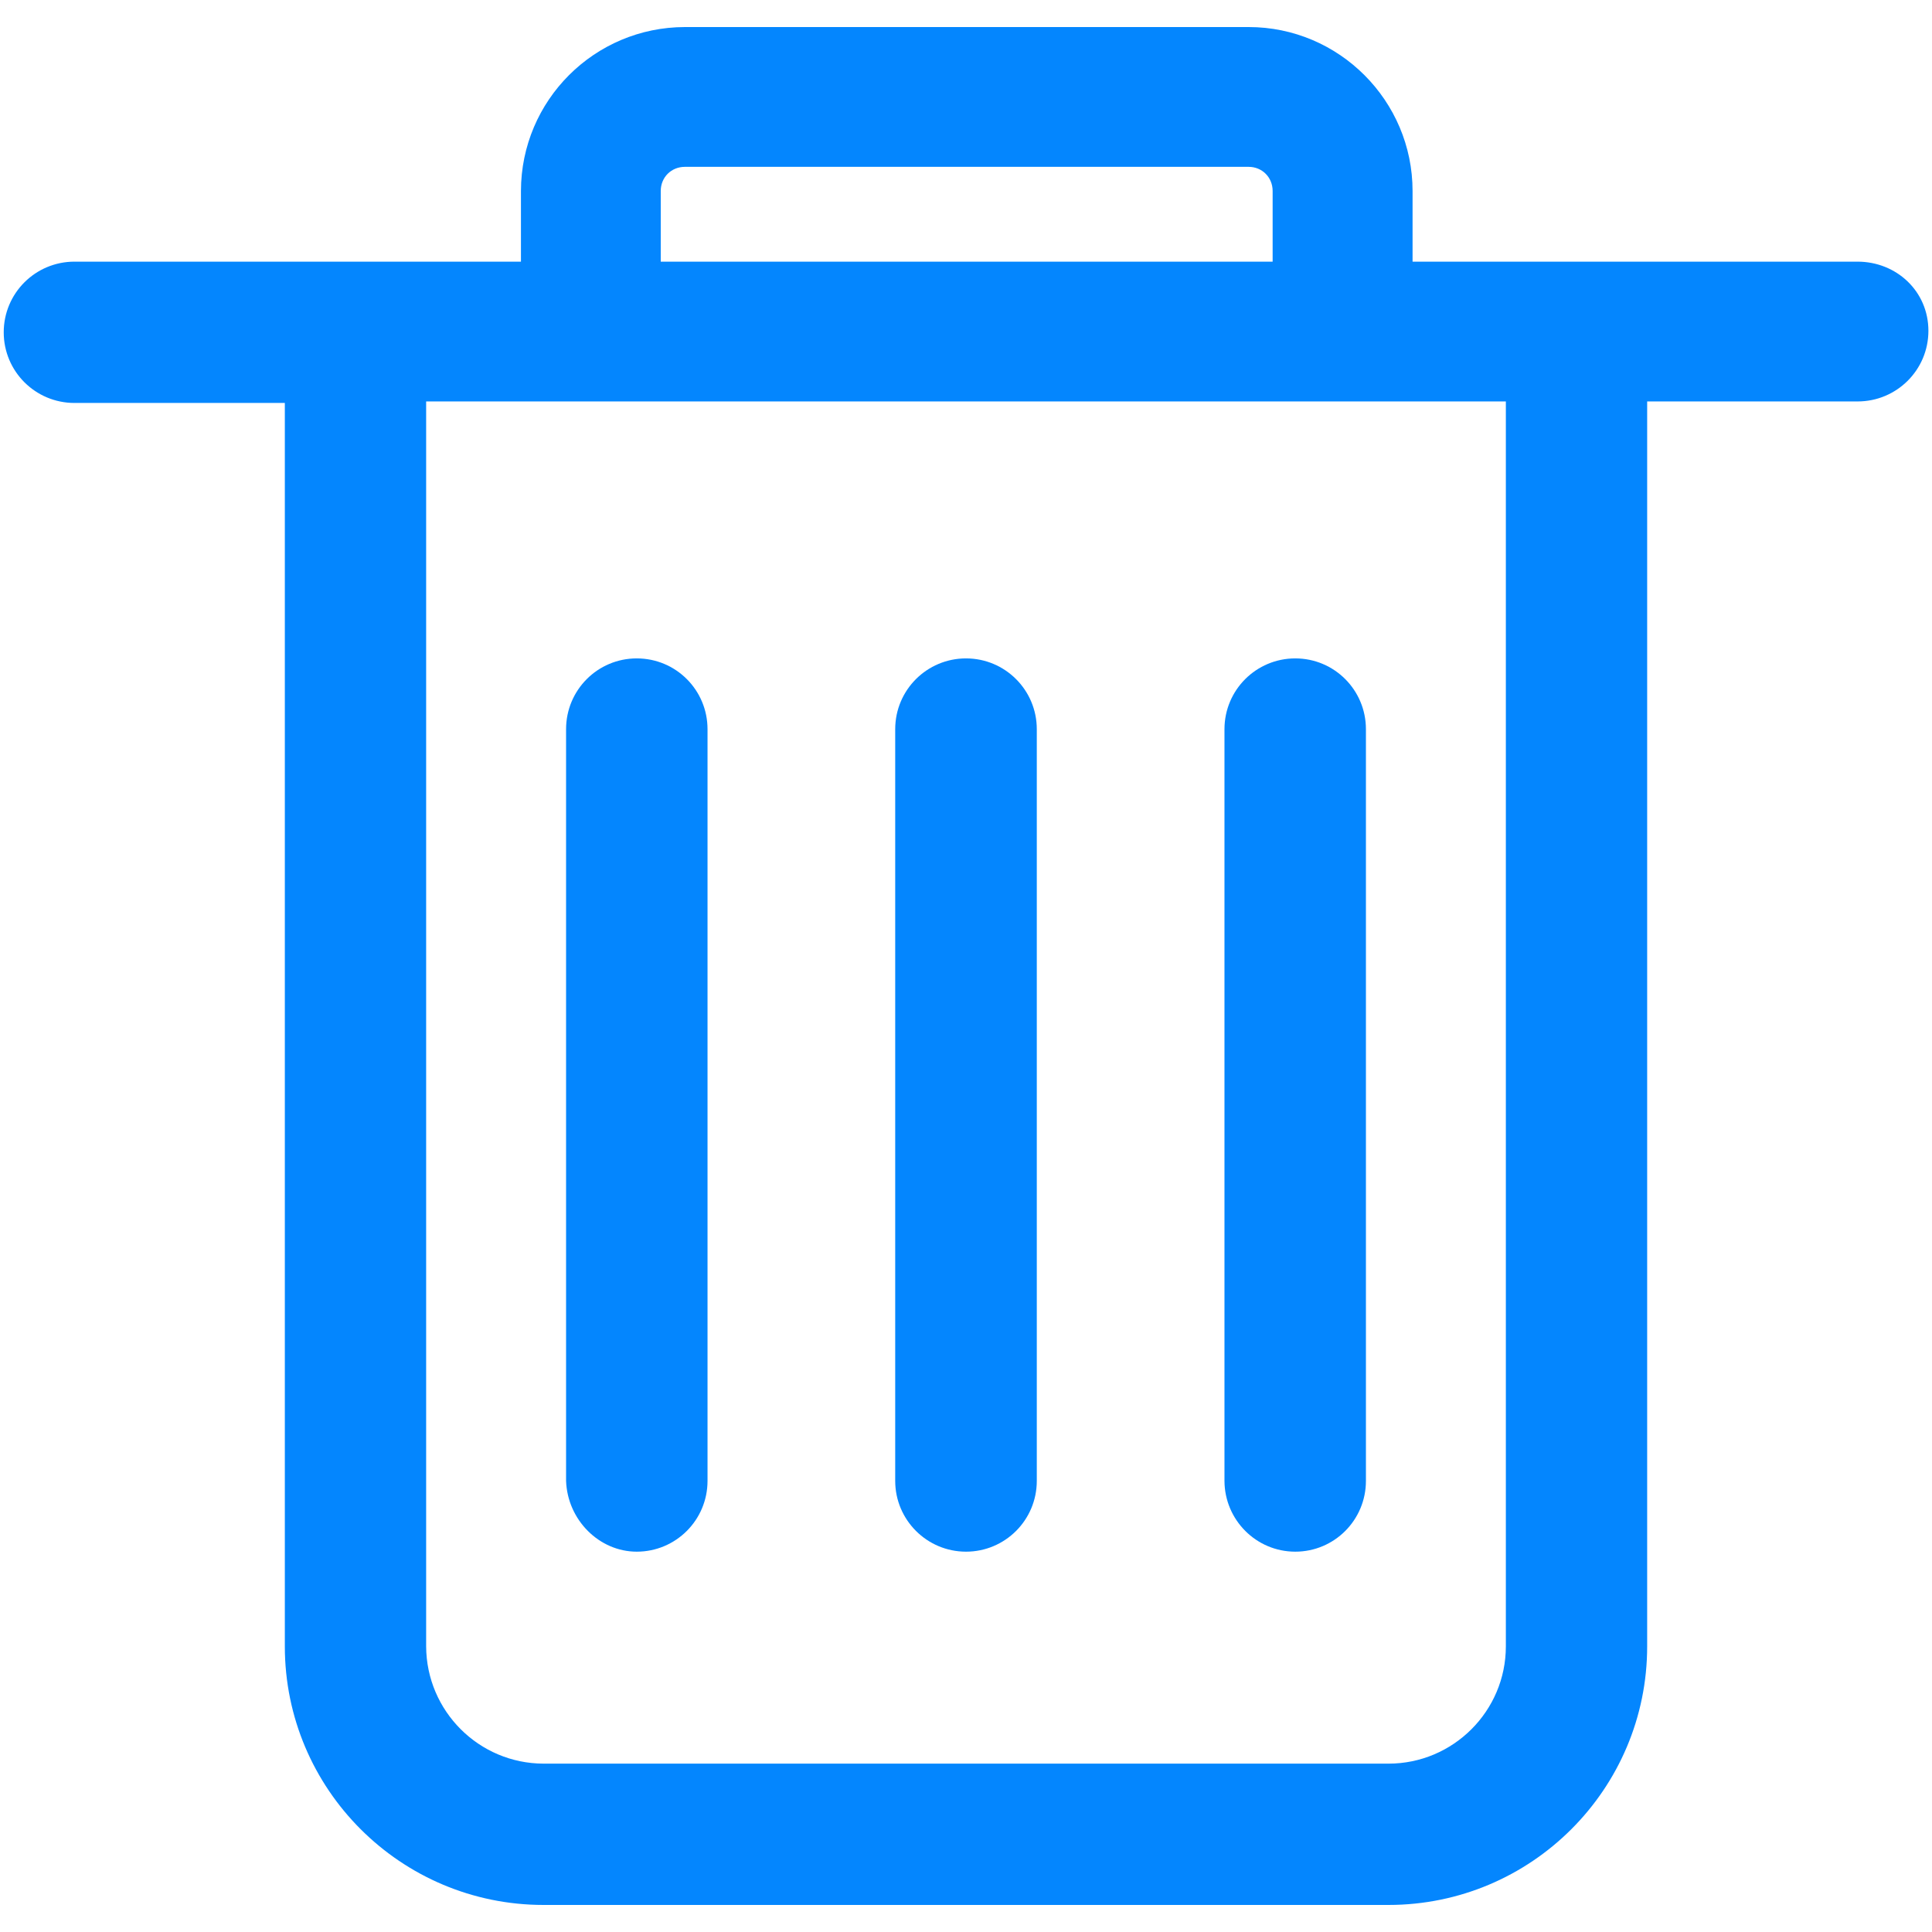 ﻿<?xml version="1.0" encoding="utf-8"?>
<svg version="1.1" xmlns:xlink="http://www.w3.org/1999/xlink" width="14px" height="14px" xmlns="http://www.w3.org/2000/svg">
  <g transform="matrix(1 0 0 1 -452 -443 )">
    <path d="M 10.912 2.909  L 10.912 11.93  C 10.912 12.399  10.53 12.78  10.062 12.78  L 3.939 12.78  C 3.47 12.779  3.09 12.399  3.088 11.93  L 3.088 2.909  L 10.912 2.909  Z M 4.788 1.896  L 4.788 1.384  C 4.788 1.285  4.864 1.209  4.963 1.209  L 9.048 1.209  C 9.146 1.209  9.222 1.285  9.222 1.384  L 9.222 1.896  L 4.788 1.896  Z M 13.974 2.397  C 13.974 2.112  13.744 1.896  13.46 1.896  L 10.236 1.896  L 10.236 1.384  C 10.236 0.73  9.703 0.196  9.048 0.196  L 4.963 0.196  C 4.308 0.197  3.776 0.727  3.775 1.384  L 3.775 1.896  L 0.54 1.896  C 0.256 1.896  0.027 2.125  0.027 2.408  C 0.027 2.691  0.256 2.92  0.54 2.92  L 2.064 2.92  L 2.064 11.93  C 2.064 12.965  2.904 13.804  3.939 13.804  L 10.061 13.804  C 11.096 13.804  11.936 12.965  11.936 11.93  L 11.936 2.909  L 13.461 2.909  C 13.744 2.909  13.974 2.681  13.974 2.397  Z M 6.487 10.731  C 6.487 11.014  6.717 11.244  7 11.244  C 7.283 11.244  7.513 11.015  7.513 10.731  L 7.513 5.284  C 7.513 5.001  7.284 4.771  7 4.771  C 6.717 4.771  6.487 5  6.487 5.284  L 6.487 10.731  Z M 4.102 10.731  C 4.112 11.014  4.342 11.244  4.614 11.244  C 4.897 11.244  5.127 11.015  5.127 10.731  L 5.127 5.284  C 5.127 5.001  4.899 4.771  4.614 4.771  C 4.331 4.771  4.102 5  4.102 5.284  L 4.102 10.731  Z M 8.873 10.731  C 8.874 11.014  9.103 11.244  9.386 11.244  C 9.669 11.244  9.898 11.015  9.898 10.731  L 9.898 5.284  C 9.898 5.001  9.67 4.771  9.386 4.771  C 9.103 4.771  8.873 5  8.873 5.284  L 8.873 10.731  Z " fill-rule="nonzero" fill="#0486fe" stroke="none" transform="matrix(1 0 0 1 452 443 )" />
  </g>
</svg>